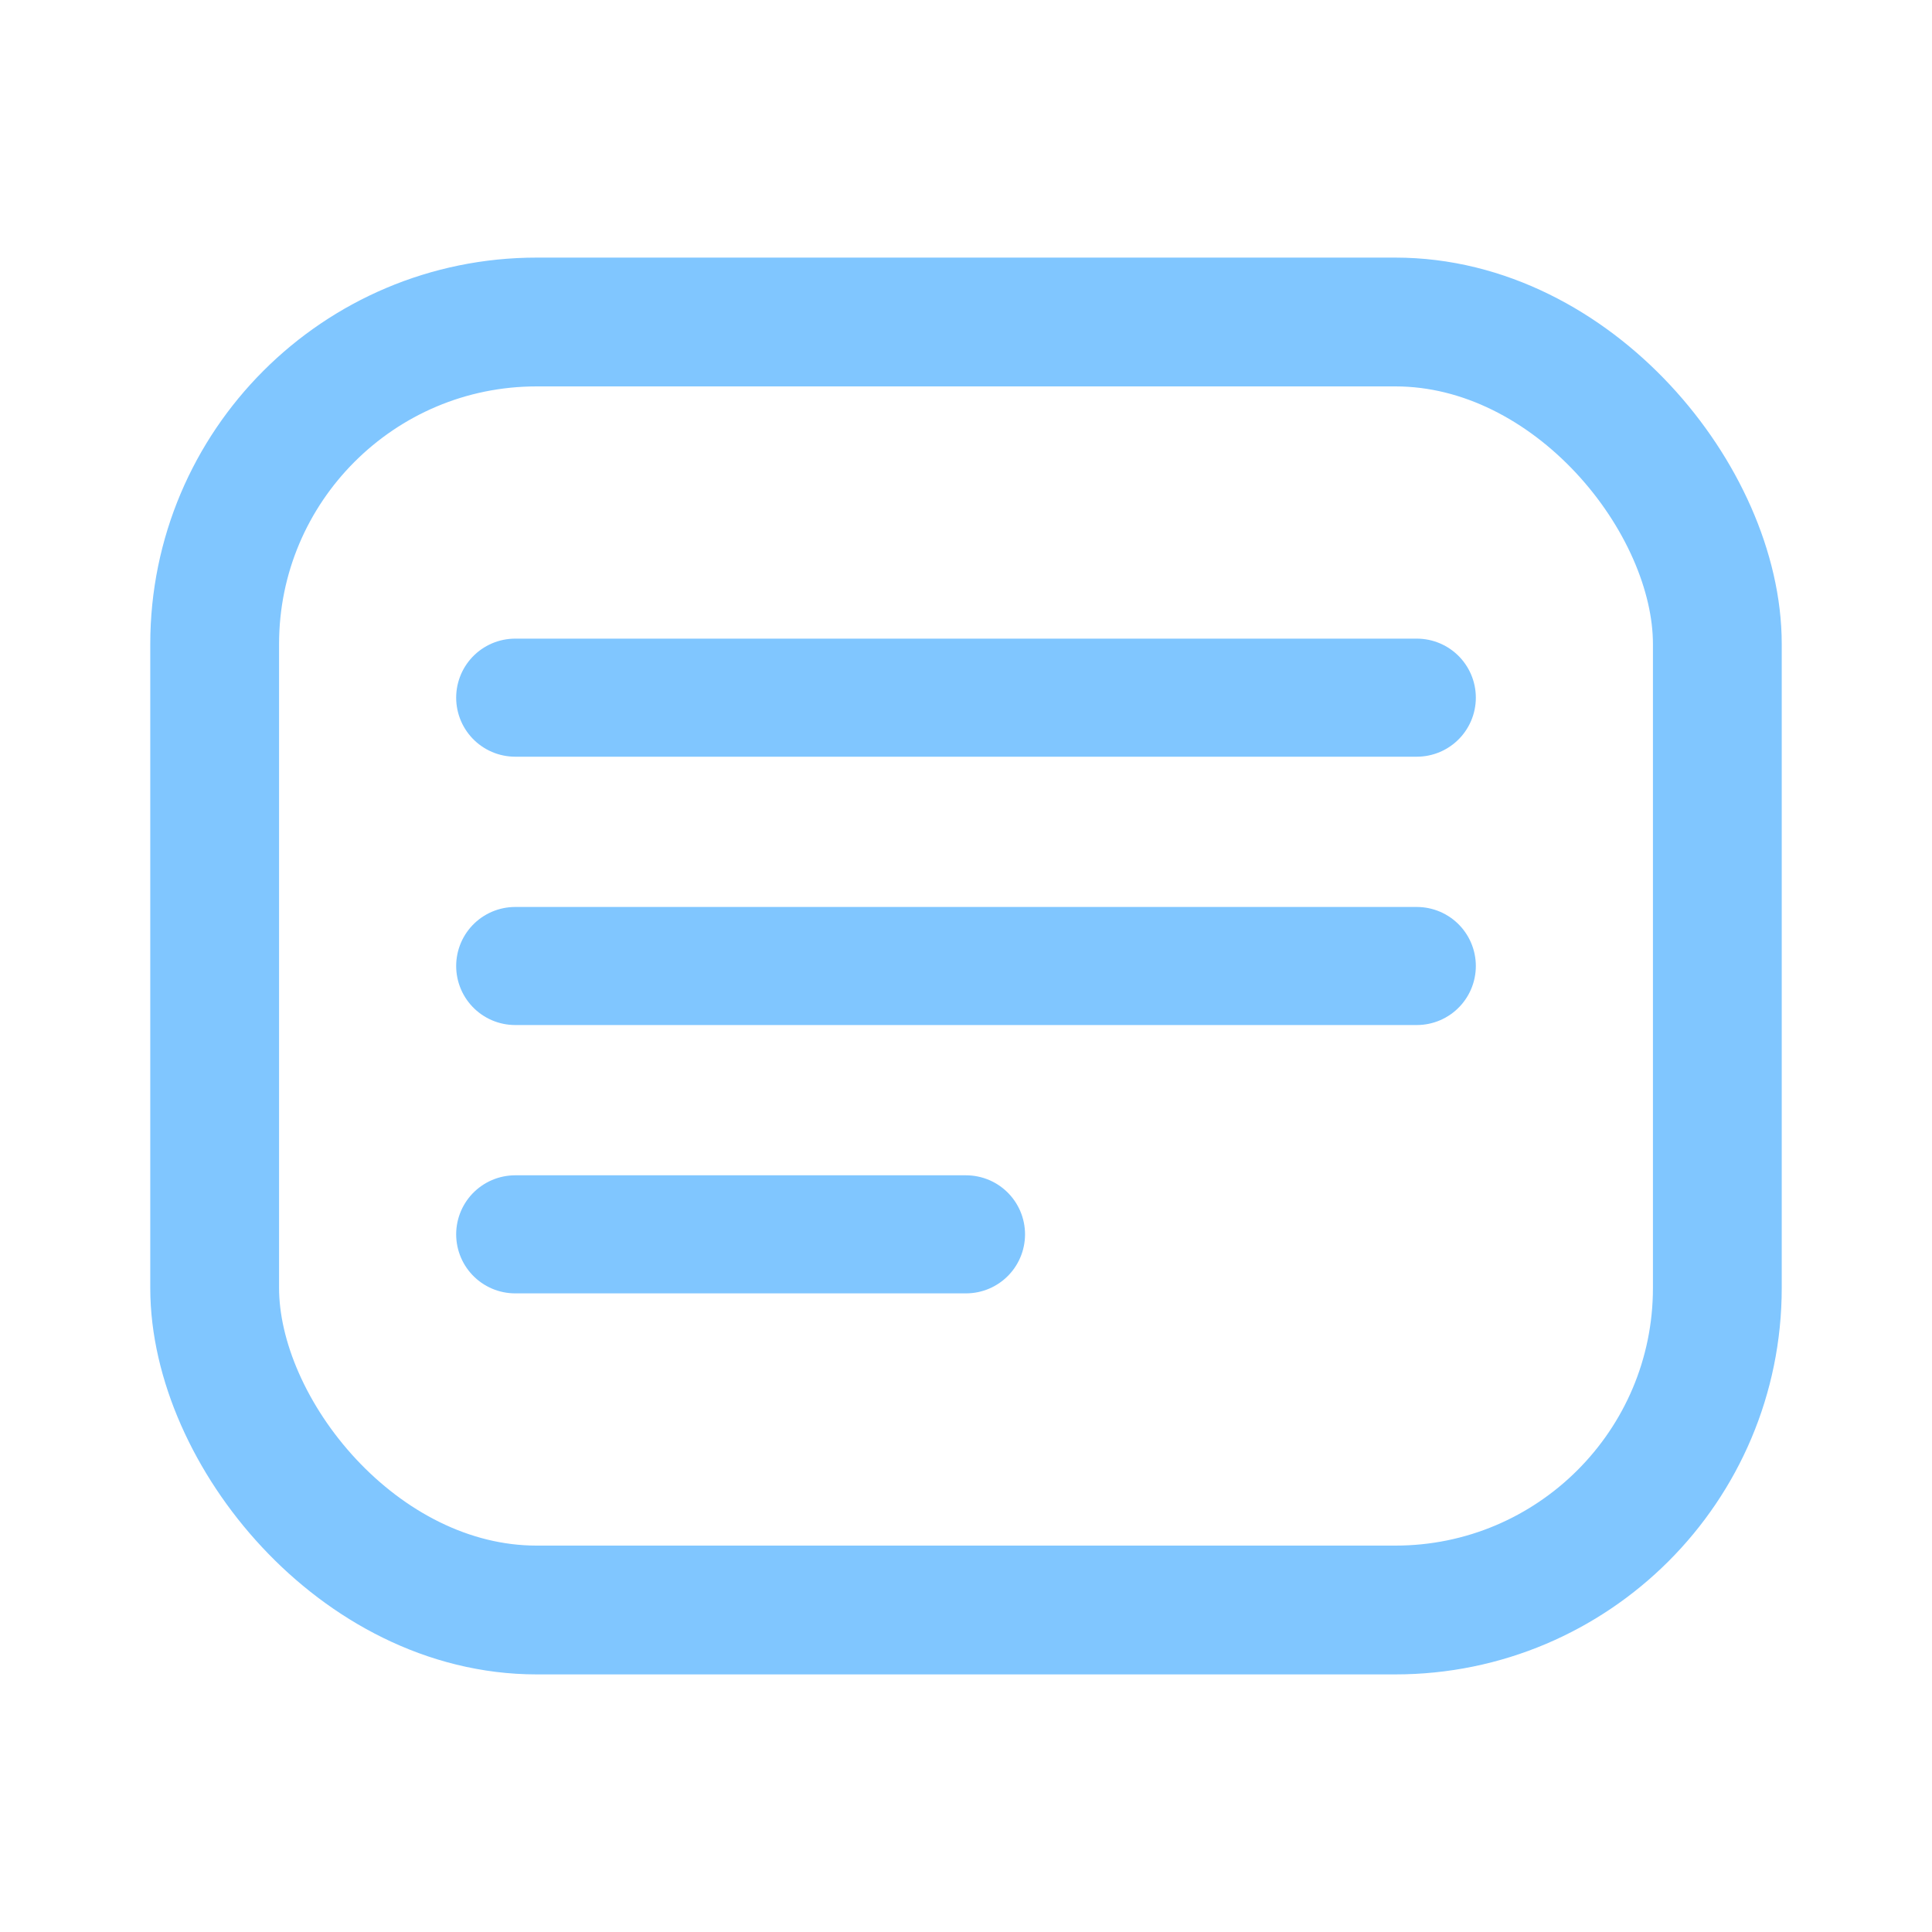 <svg width="18" height="18" viewBox="0 0 18 18" fill="none" xmlns="http://www.w3.org/2000/svg">
  <rect x="2" y="3" width="14" height="12" rx="3" stroke="#80C6FF" stroke-width="1.2"/>
  <path d="M4.8 6.5h8.4M4.8 9h8.4M4.8 11.5h4.2" stroke="#80C6FF" stroke-width="1.1" stroke-linecap="round"/>
</svg>
